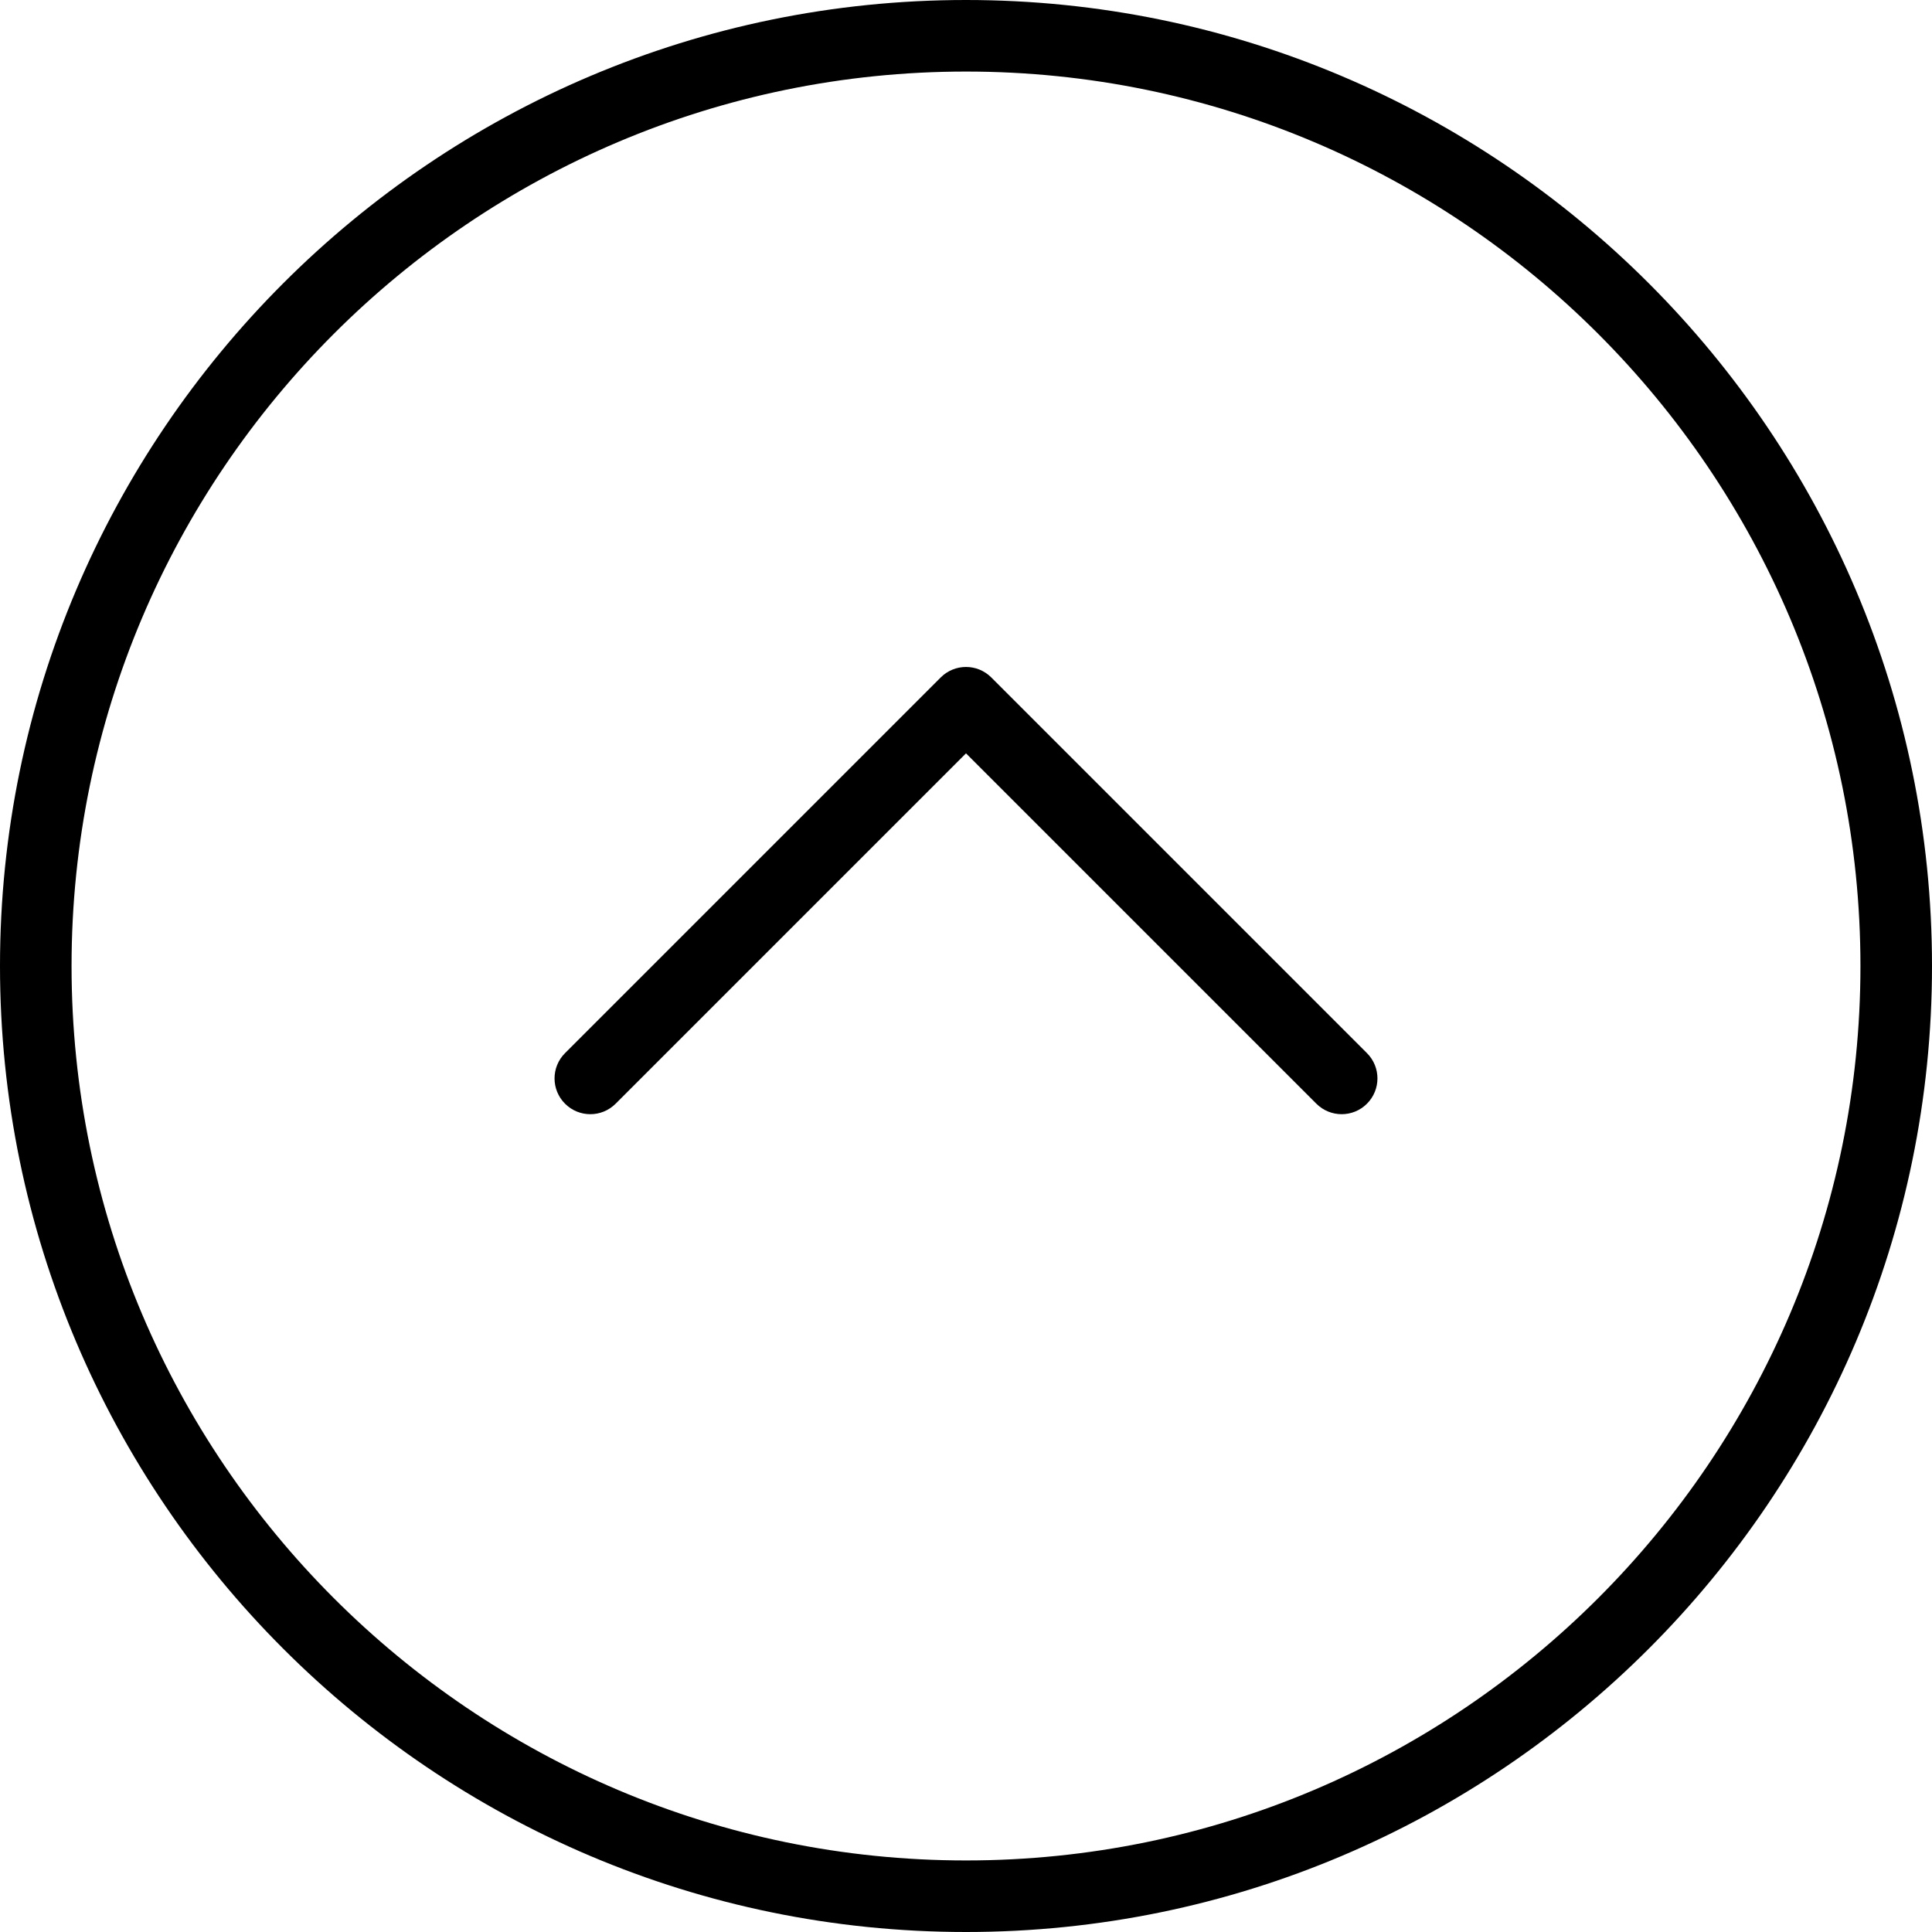 <?xml version="1.0" encoding="iso-8859-1"?>
<!-- Generator: Adobe Illustrator 19.0.0, SVG Export Plug-In . SVG Version: 6.00 Build 0)  -->
<svg version="1.1" id="Capa_1" xmlns="http://www.w3.org/2000/svg" xmlns:xlink="http://www.w3.org/1999/xlink" x="0px" y="0px"
	 viewBox="0 0 54 54" style="enable-background:new 0 0 54 54;" xml:space="preserve">
<g>
	<g>
		<path d="M27,0C12.112,0,0,12.112,0,27s12.112,27,27,27s27-12.112,27-27S41.888,0,27,0z M27,52C13.215,52,2,40.785,2,27
			S13.215,2,27,2s25,11.215,25,25S40.785,52,27,52z"/>
		<path d="M27.707,18.935c-0.391-0.391-1.023-0.391-1.414,0l-10.5,10.5c-0.391,0.391-0.391,1.023,0,1.414s1.023,0.391,1.414,0
			L27,21.056l9.793,9.793c0.195,0.195,0.451,0.293,0.707,0.293s0.512-0.098,0.707-0.293c0.391-0.391,0.391-1.023,0-1.414
			L27.707,18.935z"/>
	</g>
</g>
<g>
</g>
<g>
</g>
<g>
</g>
<g>
</g>
<g>
</g>
<g>
</g>
<g>
</g>
<g>
</g>
<g>
</g>
<g>
</g>
<g>
</g>
<g>
</g>
<g>
</g>
<g>
</g>
<g>
</g>
</svg>
